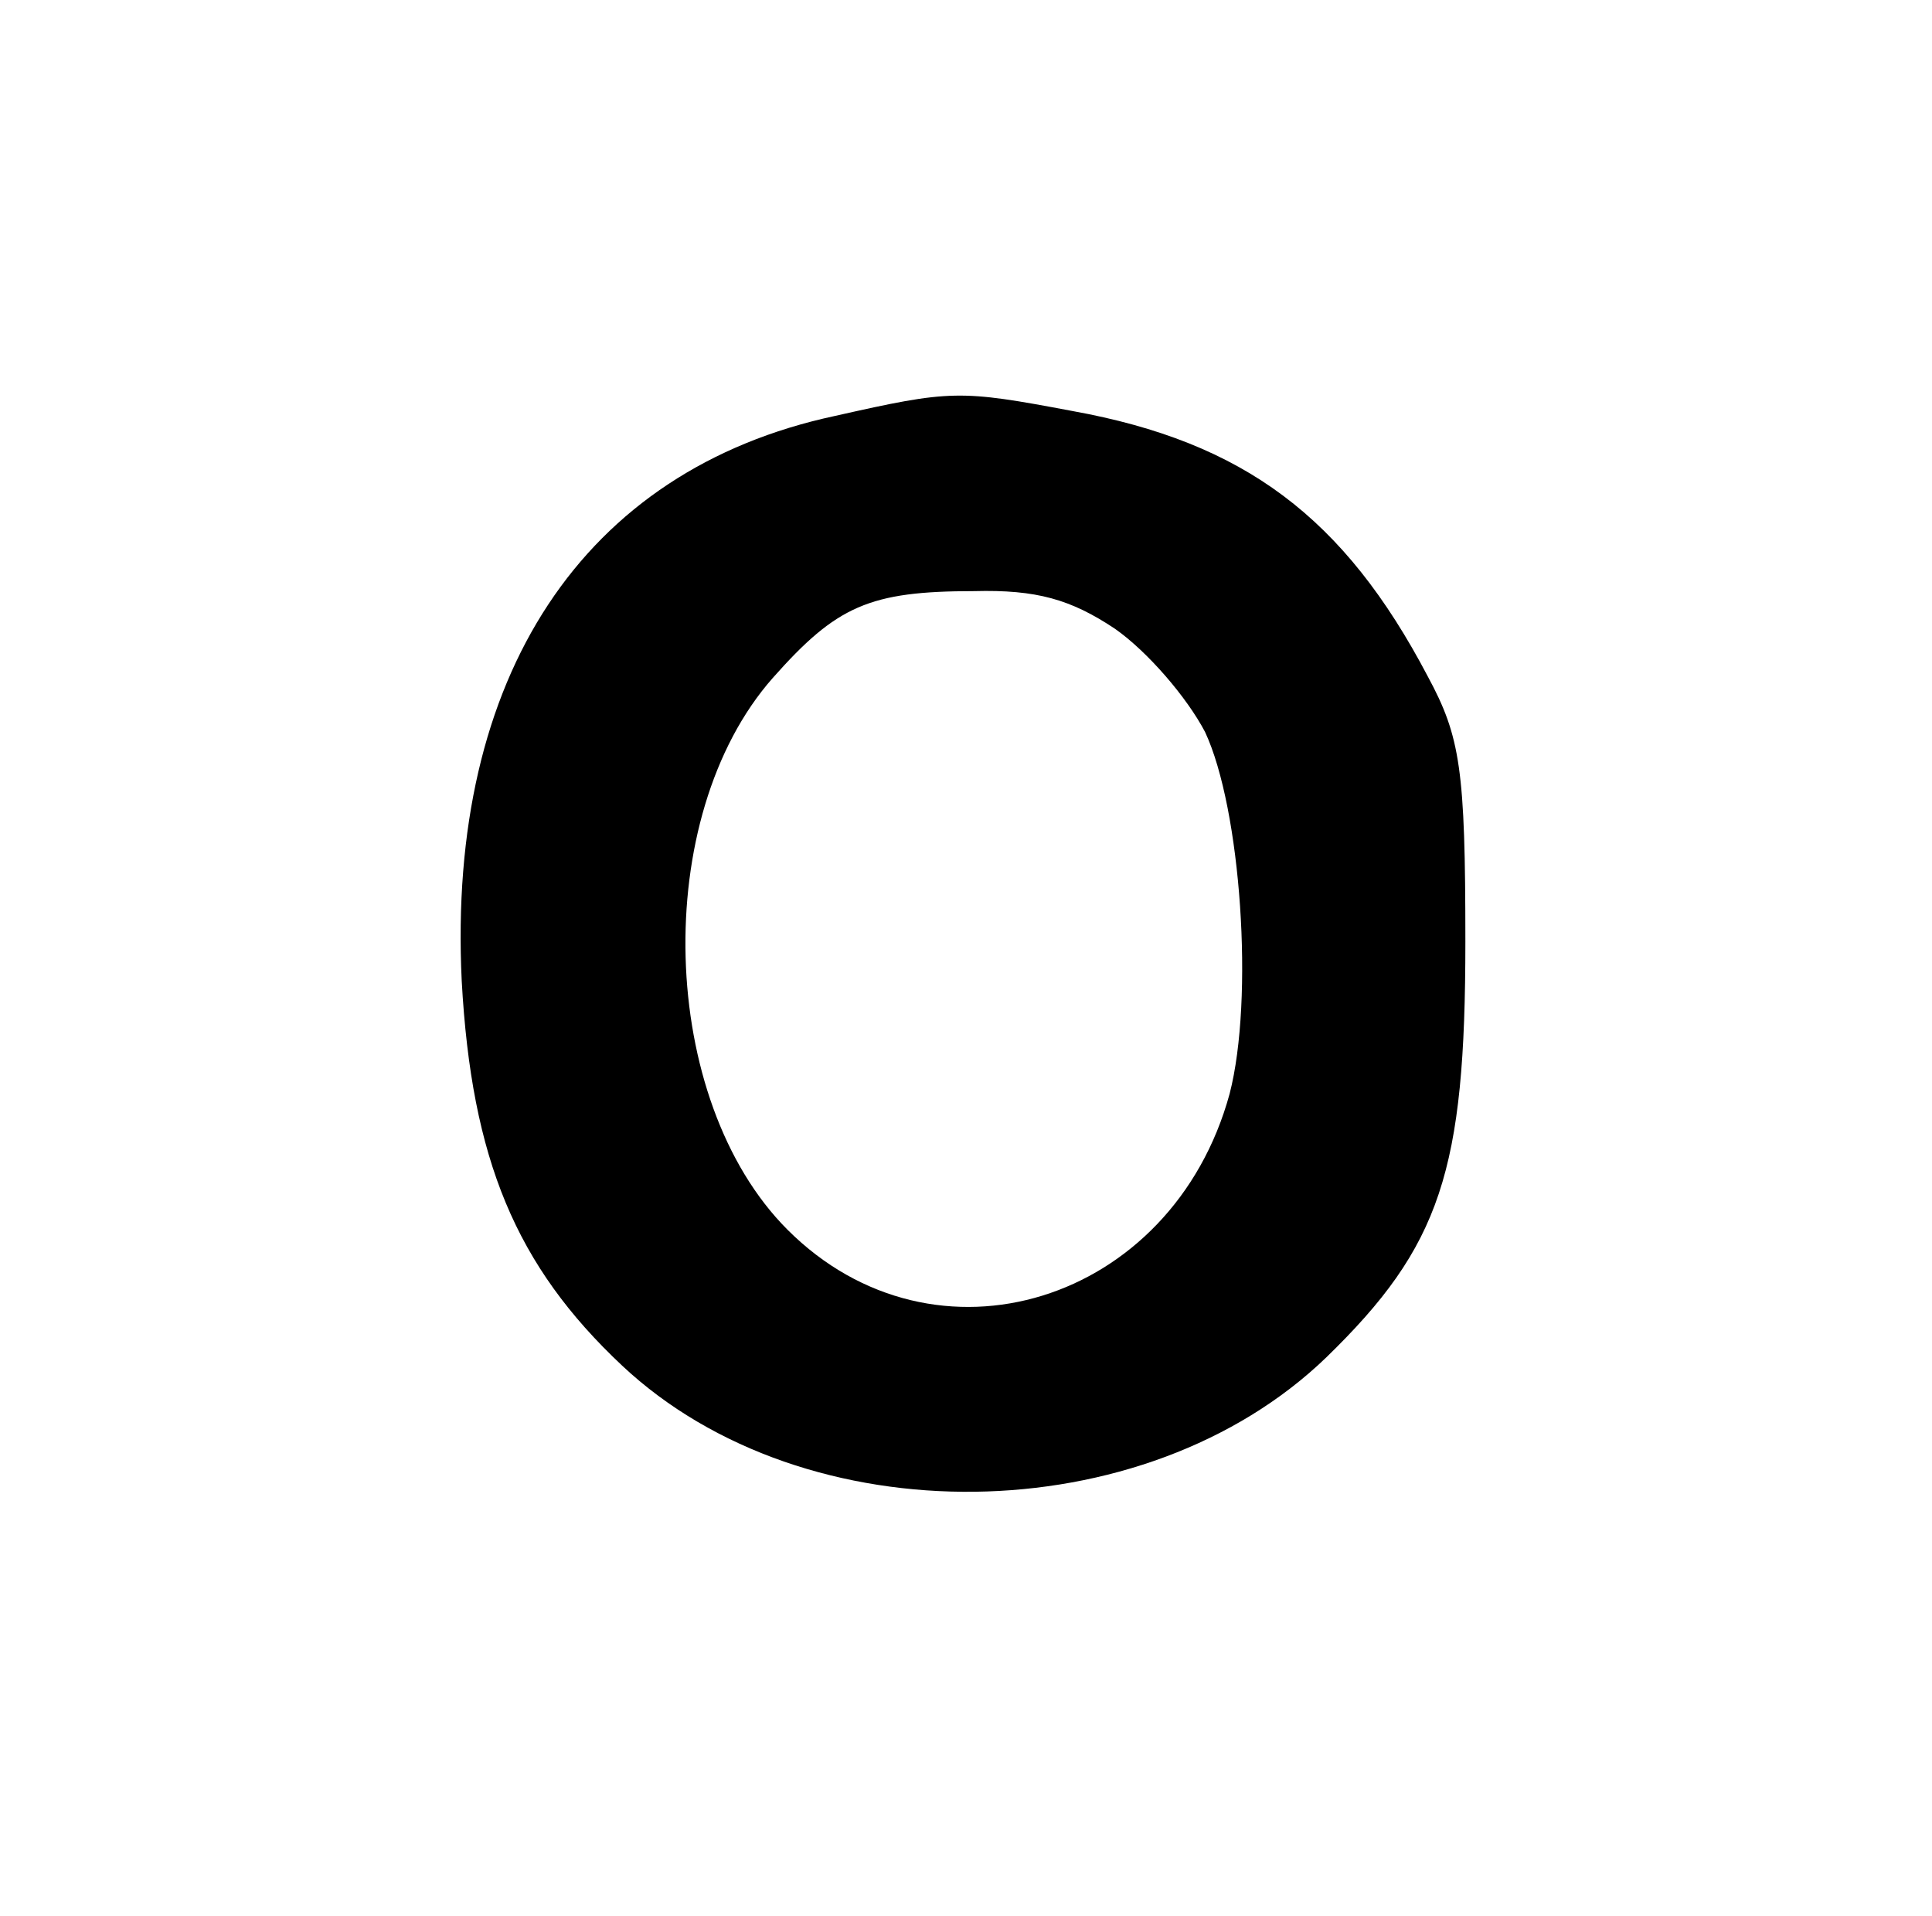 <?xml version="1.0" standalone="no"?>
<!DOCTYPE svg PUBLIC "-//W3C//DTD SVG 20010904//EN"
 "http://www.w3.org/TR/2001/REC-SVG-20010904/DTD/svg10.dtd">
<svg version="1.0" xmlns="http://www.w3.org/2000/svg"
 width="118pt" height="117pt" viewBox="0 0 118 117"
 preserveAspectRatio="xMidYMid meet">

<g transform="translate(0,117) scale(0.1,-0.1)"
fill="#000000" stroke="none">
<path d="M510 916 c-154 -33 -237 -159 -228 -345 6 -109 33 -174 98 -235 112
-105 319 -102 430 5 70 68 85 114 85 254 0 105 -3 125 -23 162 -51 97 -112
143 -217 162 -69 13 -74 13 -145 -3z m171 -130 c20 -14 44 -42 55 -63 22 -47
30 -163 15 -221 -35 -128 -180 -173 -270 -83 -79 79 -84 252 -9 337 39 44 59
53 123 53 38 1 59 -5 86 -23z"/>
</g>
</svg>
